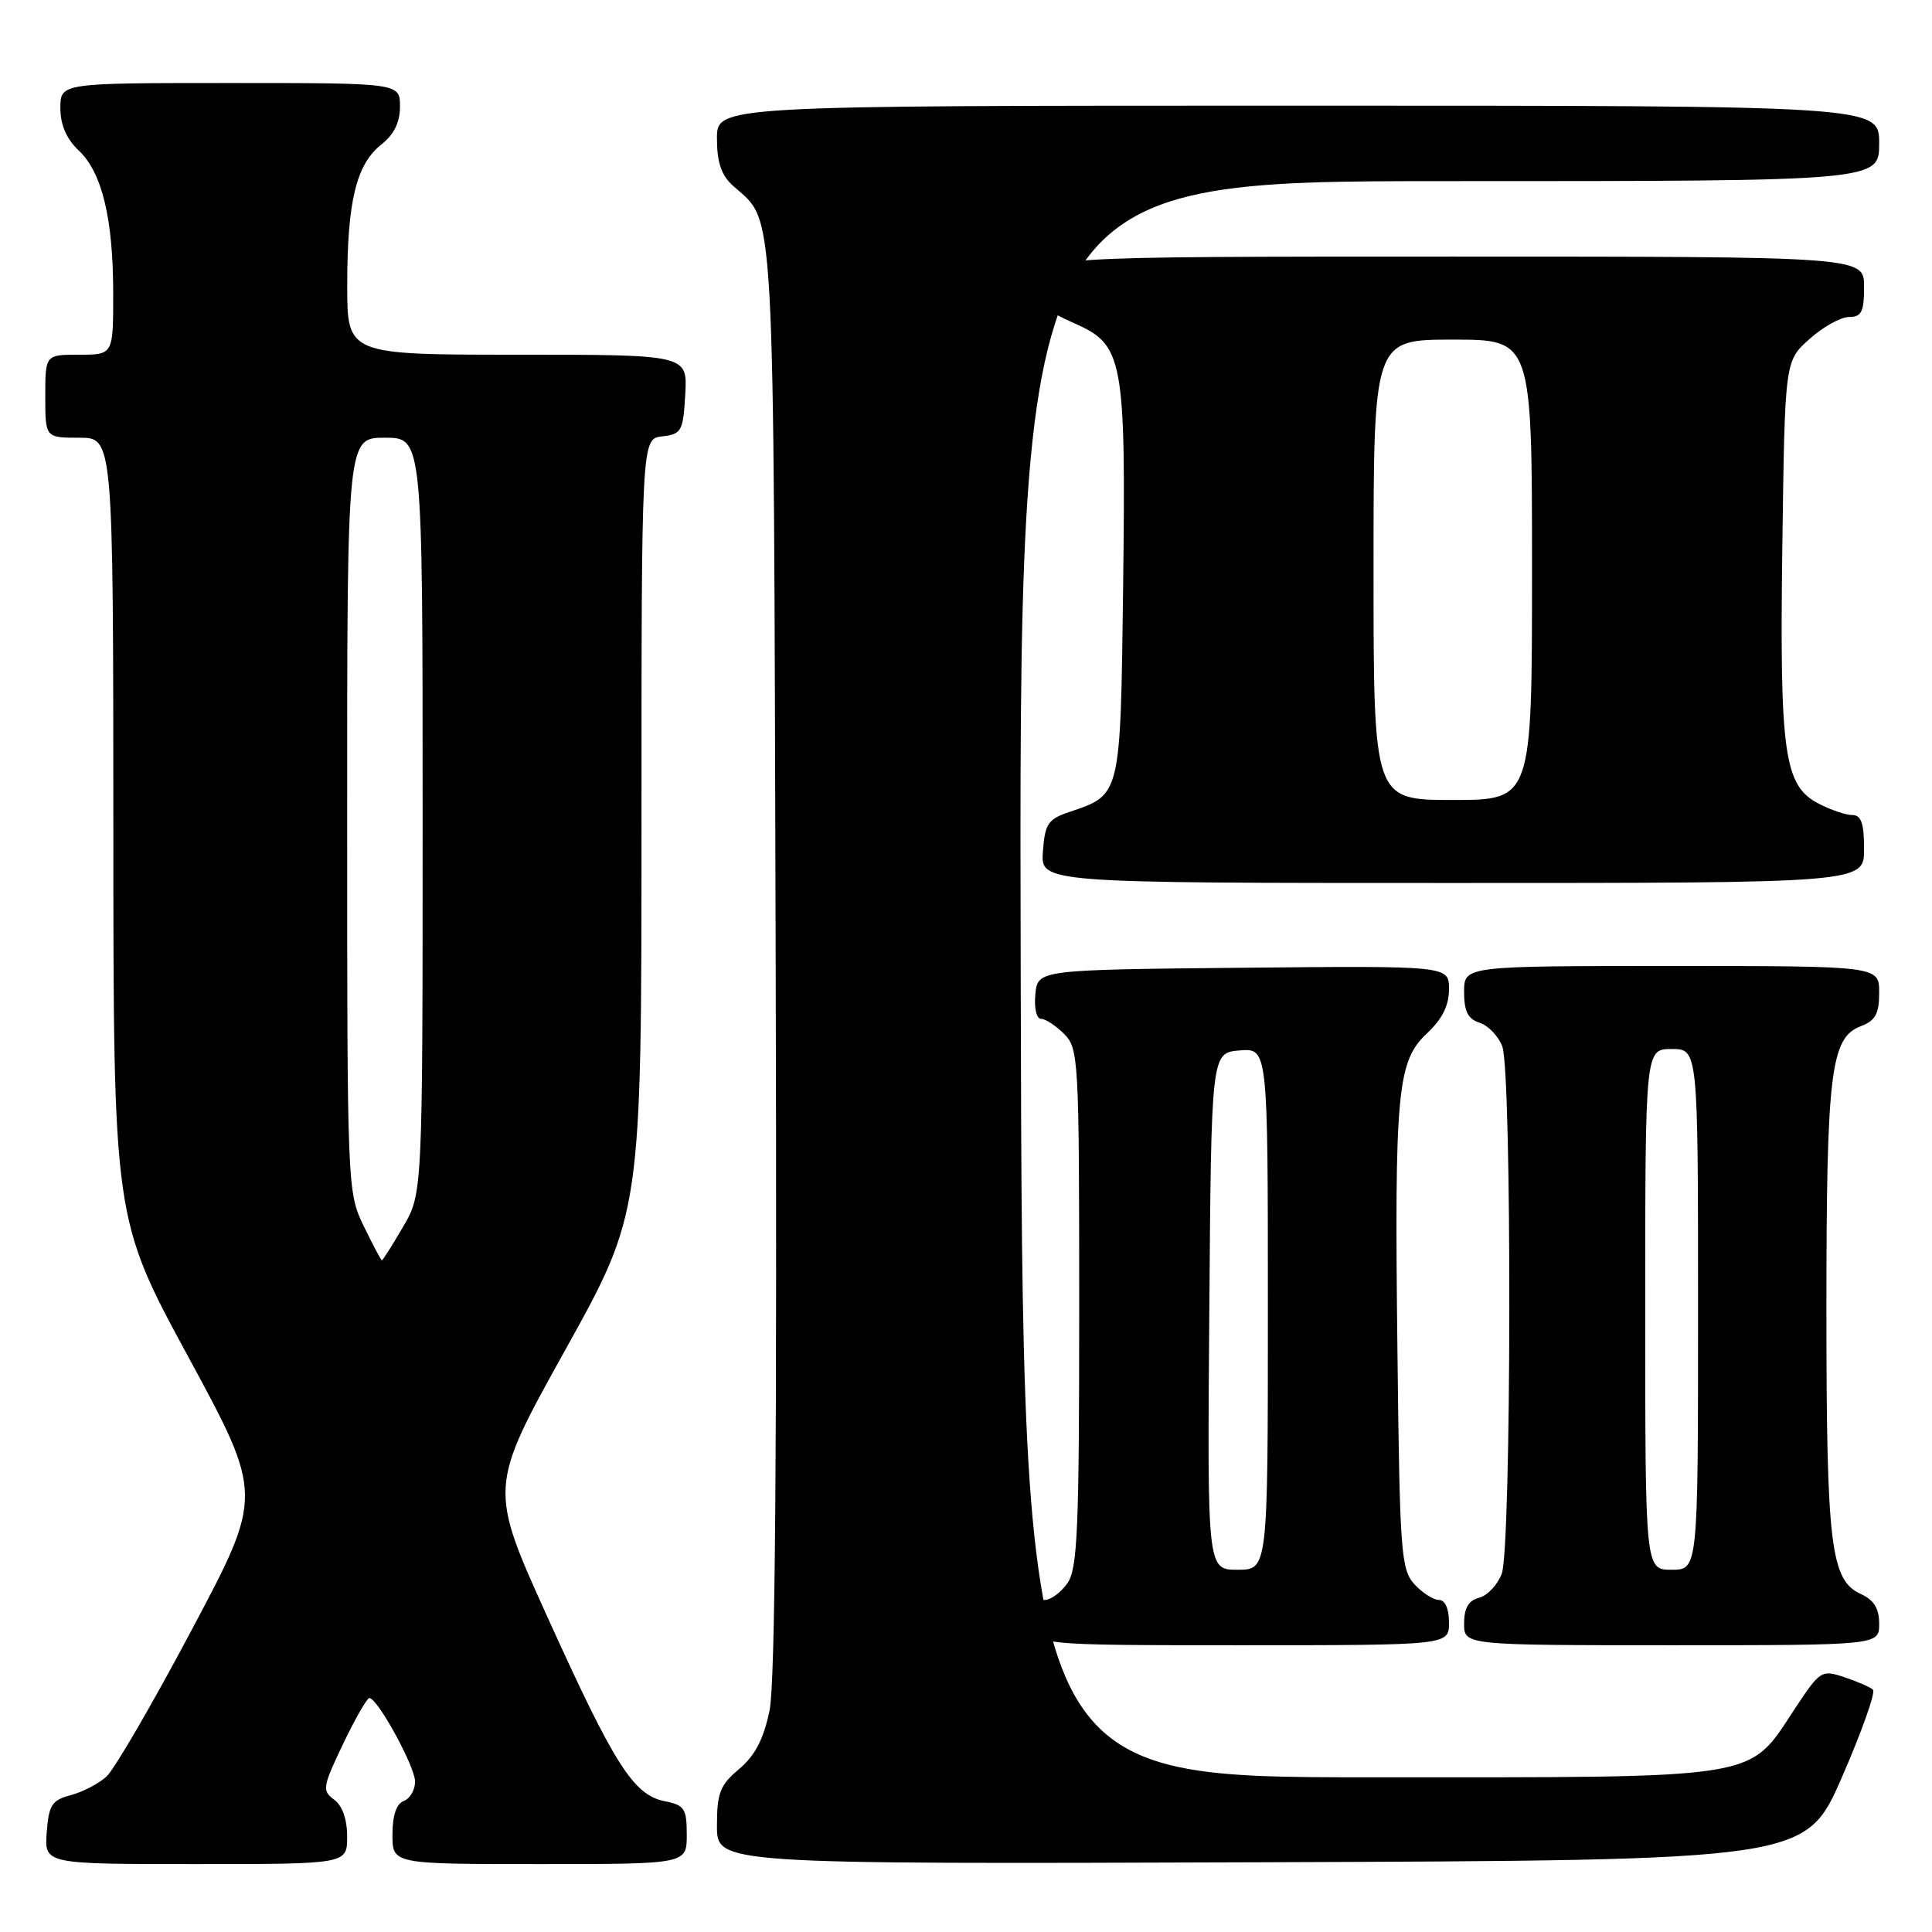 <?xml version="1.0" encoding="UTF-8" standalone="no"?>
<!DOCTYPE svg PUBLIC "-//W3C//DTD SVG 1.1//EN" "http://www.w3.org/Graphics/SVG/1.1/DTD/svg11.dtd" >
<svg xmlns="http://www.w3.org/2000/svg" xmlns:xlink="http://www.w3.org/1999/xlink" version="1.1" viewBox="0 0 256 256">
 <g >
 <path fill="currentColor"
d=" M 46.00 243.36 C 46.00 241.06 45.36 239.25 44.27 238.46 C 42.66 237.28 42.74 236.78 45.45 231.10 C 47.06 227.74 48.63 225.00 48.94 225.00 C 50.03 225.00 55.00 234.09 55.00 236.07 C 55.00 237.17 54.33 238.32 53.50 238.64 C 52.52 239.01 52.00 240.57 52.00 243.11 C 52.00 247.00 52.00 247.00 71.50 247.00 C 91.00 247.00 91.00 247.00 91.00 243.12 C 91.00 239.64 90.70 239.19 88.08 238.67 C 83.94 237.84 81.45 233.93 72.56 214.31 C 64.77 197.11 64.77 197.11 74.88 178.91 C 85.00 160.71 85.00 160.71 85.00 109.42 C 85.00 58.13 85.00 58.13 87.75 57.82 C 90.31 57.52 90.52 57.15 90.80 52.25 C 91.10 47.00 91.10 47.00 68.55 47.00 C 46.00 47.00 46.00 47.00 46.01 37.75 C 46.01 26.70 47.21 21.76 50.53 19.15 C 52.21 17.83 53.00 16.22 53.00 14.11 C 53.00 11.00 53.00 11.00 30.50 11.00 C 8.00 11.00 8.00 11.00 8.00 14.33 C 8.00 16.54 8.80 18.40 10.40 19.91 C 13.53 22.84 15.00 28.95 15.00 38.94 C 15.00 47.00 15.00 47.00 10.50 47.00 C 6.00 47.00 6.00 47.00 6.00 52.50 C 6.00 58.00 6.00 58.00 10.50 58.00 C 15.00 58.00 15.00 58.00 15.02 109.75 C 15.03 161.50 15.03 161.50 24.96 179.81 C 34.88 198.12 34.88 198.12 25.44 215.90 C 20.25 225.69 15.15 234.46 14.11 235.40 C 13.07 236.35 10.93 237.46 9.36 237.87 C 6.87 238.54 6.46 239.17 6.19 242.82 C 5.89 247.00 5.89 247.00 25.94 247.00 C 46.00 247.00 46.00 247.00 46.00 243.36 Z  M 244.06 235.50 C 246.70 229.45 248.55 224.22 248.18 223.89 C 247.81 223.55 246.10 222.81 244.39 222.24 C 241.37 221.23 241.18 221.35 237.89 226.32 C 231.53 235.93 234.16 235.50 181.50 235.50 C 135.50 235.50 135.50 235.50 135.25 129.75 C 134.99 24.00 134.99 24.00 192.00 24.00 C 249.00 24.00 249.00 24.00 249.00 19.00 C 249.00 14.00 249.00 14.00 172.00 14.00 C 95.00 14.00 95.00 14.00 95.00 18.35 C 95.00 21.49 95.58 23.22 97.10 24.59 C 102.78 29.73 102.48 24.24 102.78 126.95 C 102.97 192.43 102.72 223.01 101.97 226.66 C 101.18 230.45 100.05 232.62 97.94 234.40 C 95.40 236.54 95.00 237.56 95.00 241.94 C 95.00 247.01 95.00 247.01 167.13 246.76 C 239.25 246.50 239.25 246.50 244.06 235.50 Z  M 192.00 215.00 C 192.00 213.15 191.48 212.00 190.65 212.00 C 189.92 212.00 188.45 211.05 187.40 209.90 C 185.64 207.95 185.47 205.65 185.17 179.15 C 184.76 144.57 185.13 140.61 189.10 136.91 C 191.10 135.04 192.00 133.23 192.00 131.08 C 192.00 127.97 192.00 127.97 164.75 128.23 C 137.50 128.50 137.50 128.50 137.19 131.75 C 137.01 133.58 137.34 135.00 137.94 135.00 C 138.52 135.00 139.90 135.90 141.00 137.00 C 142.92 138.92 143.00 140.33 143.00 173.28 C 143.00 202.68 142.78 207.87 141.44 209.78 C 140.59 211.00 139.24 212.00 138.44 212.00 C 137.51 212.00 137.00 213.05 137.00 215.00 C 137.00 218.00 137.00 218.00 164.50 218.00 C 192.00 218.00 192.00 218.00 192.00 215.00 Z  M 249.00 215.16 C 249.00 213.12 248.31 212.01 246.56 211.21 C 242.57 209.39 242.01 204.77 242.01 173.50 C 242.01 142.11 242.57 137.49 246.56 135.98 C 248.51 135.24 249.00 134.34 249.00 131.52 C 249.00 128.00 249.00 128.00 221.50 128.00 C 194.00 128.00 194.00 128.00 194.00 131.43 C 194.00 134.02 194.51 135.03 196.06 135.52 C 197.19 135.88 198.54 137.29 199.06 138.65 C 200.35 142.04 200.28 205.12 198.99 208.53 C 198.43 210.00 197.08 211.43 195.99 211.71 C 194.58 212.08 194.00 213.08 194.00 215.12 C 194.00 218.00 194.00 218.00 221.50 218.00 C 249.00 218.00 249.00 218.00 249.00 215.16 Z  M 247.00 112.50 C 247.00 109.10 246.62 108.00 245.45 108.00 C 244.60 108.00 242.59 107.32 240.99 106.49 C 236.39 104.12 235.80 99.93 236.17 72.27 C 236.50 47.83 236.50 47.83 239.77 44.92 C 241.56 43.31 243.92 42.00 245.02 42.00 C 246.66 42.00 247.00 41.32 247.00 38.00 C 247.00 34.00 247.00 34.00 192.50 34.00 C 138.00 34.00 138.00 34.00 138.00 37.45 C 138.00 40.58 138.42 41.09 142.43 42.87 C 148.85 45.71 149.19 47.56 148.82 77.72 C 148.47 105.61 148.54 105.29 141.72 107.58 C 138.87 108.54 138.46 109.14 138.19 112.83 C 137.89 117.00 137.89 117.00 192.44 117.00 C 247.00 117.00 247.00 117.00 247.00 112.50 Z  M 48.20 162.47 C 46.02 157.99 46.00 157.42 46.00 107.97 C 46.00 58.00 46.00 58.00 51.00 58.00 C 56.00 58.00 56.00 58.00 56.00 108.07 C 56.00 158.14 56.00 158.14 53.40 162.57 C 51.98 165.01 50.72 167.00 50.60 167.00 C 50.49 167.00 49.41 164.96 48.20 162.47 Z  M 160.24 173.75 C 160.50 139.50 160.50 139.50 164.25 139.19 C 168.00 138.88 168.00 138.88 168.00 173.44 C 168.00 208.00 168.00 208.00 163.99 208.00 C 159.97 208.00 159.97 208.00 160.24 173.75 Z  M 218.00 173.50 C 218.00 139.00 218.00 139.00 221.50 139.00 C 225.00 139.00 225.00 139.00 225.00 173.50 C 225.00 208.00 225.00 208.00 221.50 208.00 C 218.00 208.00 218.00 208.00 218.00 173.50 Z  M 182.00 75.50 C 182.00 45.00 182.00 45.00 192.50 45.00 C 203.00 45.00 203.00 45.00 203.00 75.50 C 203.00 106.00 203.00 106.00 192.50 106.00 C 182.00 106.00 182.00 106.00 182.00 75.50 Z "/>
</g>
</svg>